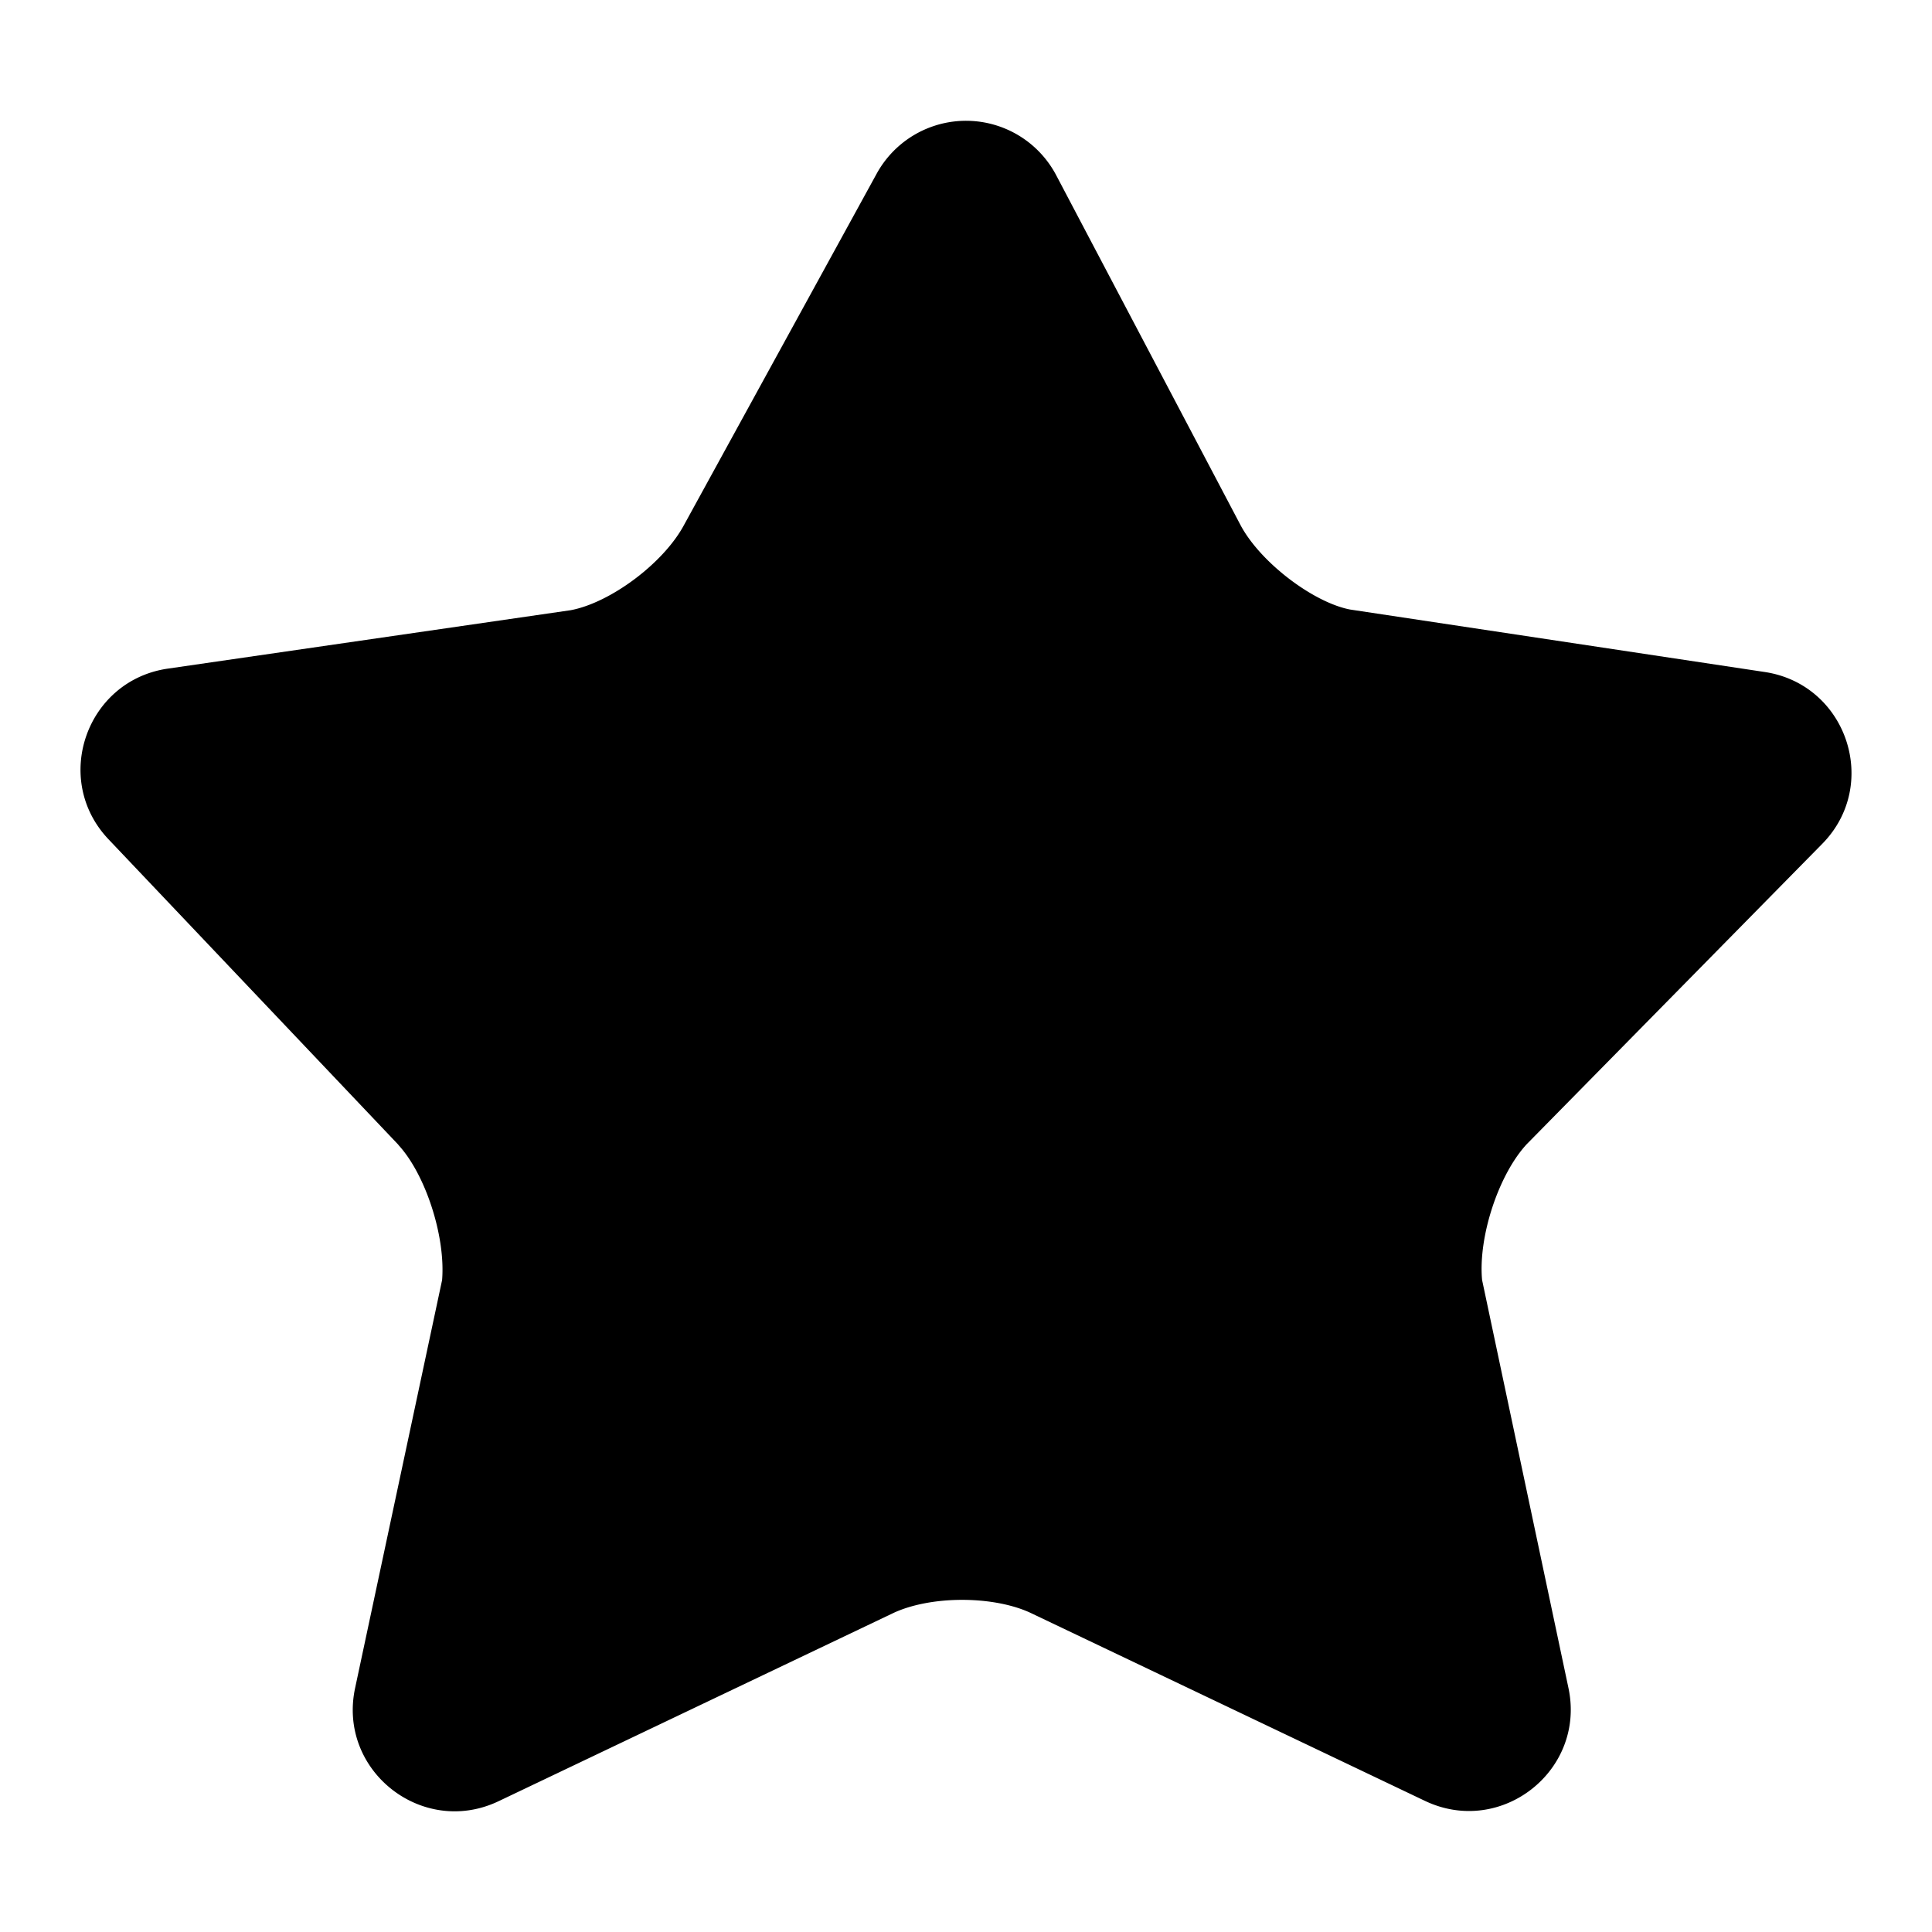 <svg xmlns="http://www.w3.org/2000/svg" width="24" height="24" viewBox="0 0 24 24" id="Vlt-icon-star-full"><path fill="#000" fill-rule="nonzero" d="M4.95 14.222l-3.602-3.796c-.705-.743-.278-1.972.736-2.12L7.09 7.58c.489-.092 1.145-.577 1.403-1.051l2.397-4.371a1.266 1.266 0 0 1 2.23.018l2.295 4.356c.256.47.912.956 1.358 1.04l5.15.776c1.02.154 1.437 1.4.713 2.135l-3.67 3.73c-.351.379-.604 1.151-.555 1.687l1.073 5.069c.217 1.025-.836 1.853-1.783 1.402l-4.888-2.33c-.216-.104-.526-.167-.861-.167-.335 0-.643.063-.86.166l-4.898 2.335c-.947.451-2.001-.379-1.783-1.404l1.081-5.07c.044-.548-.209-1.317-.543-1.678z"/></svg>